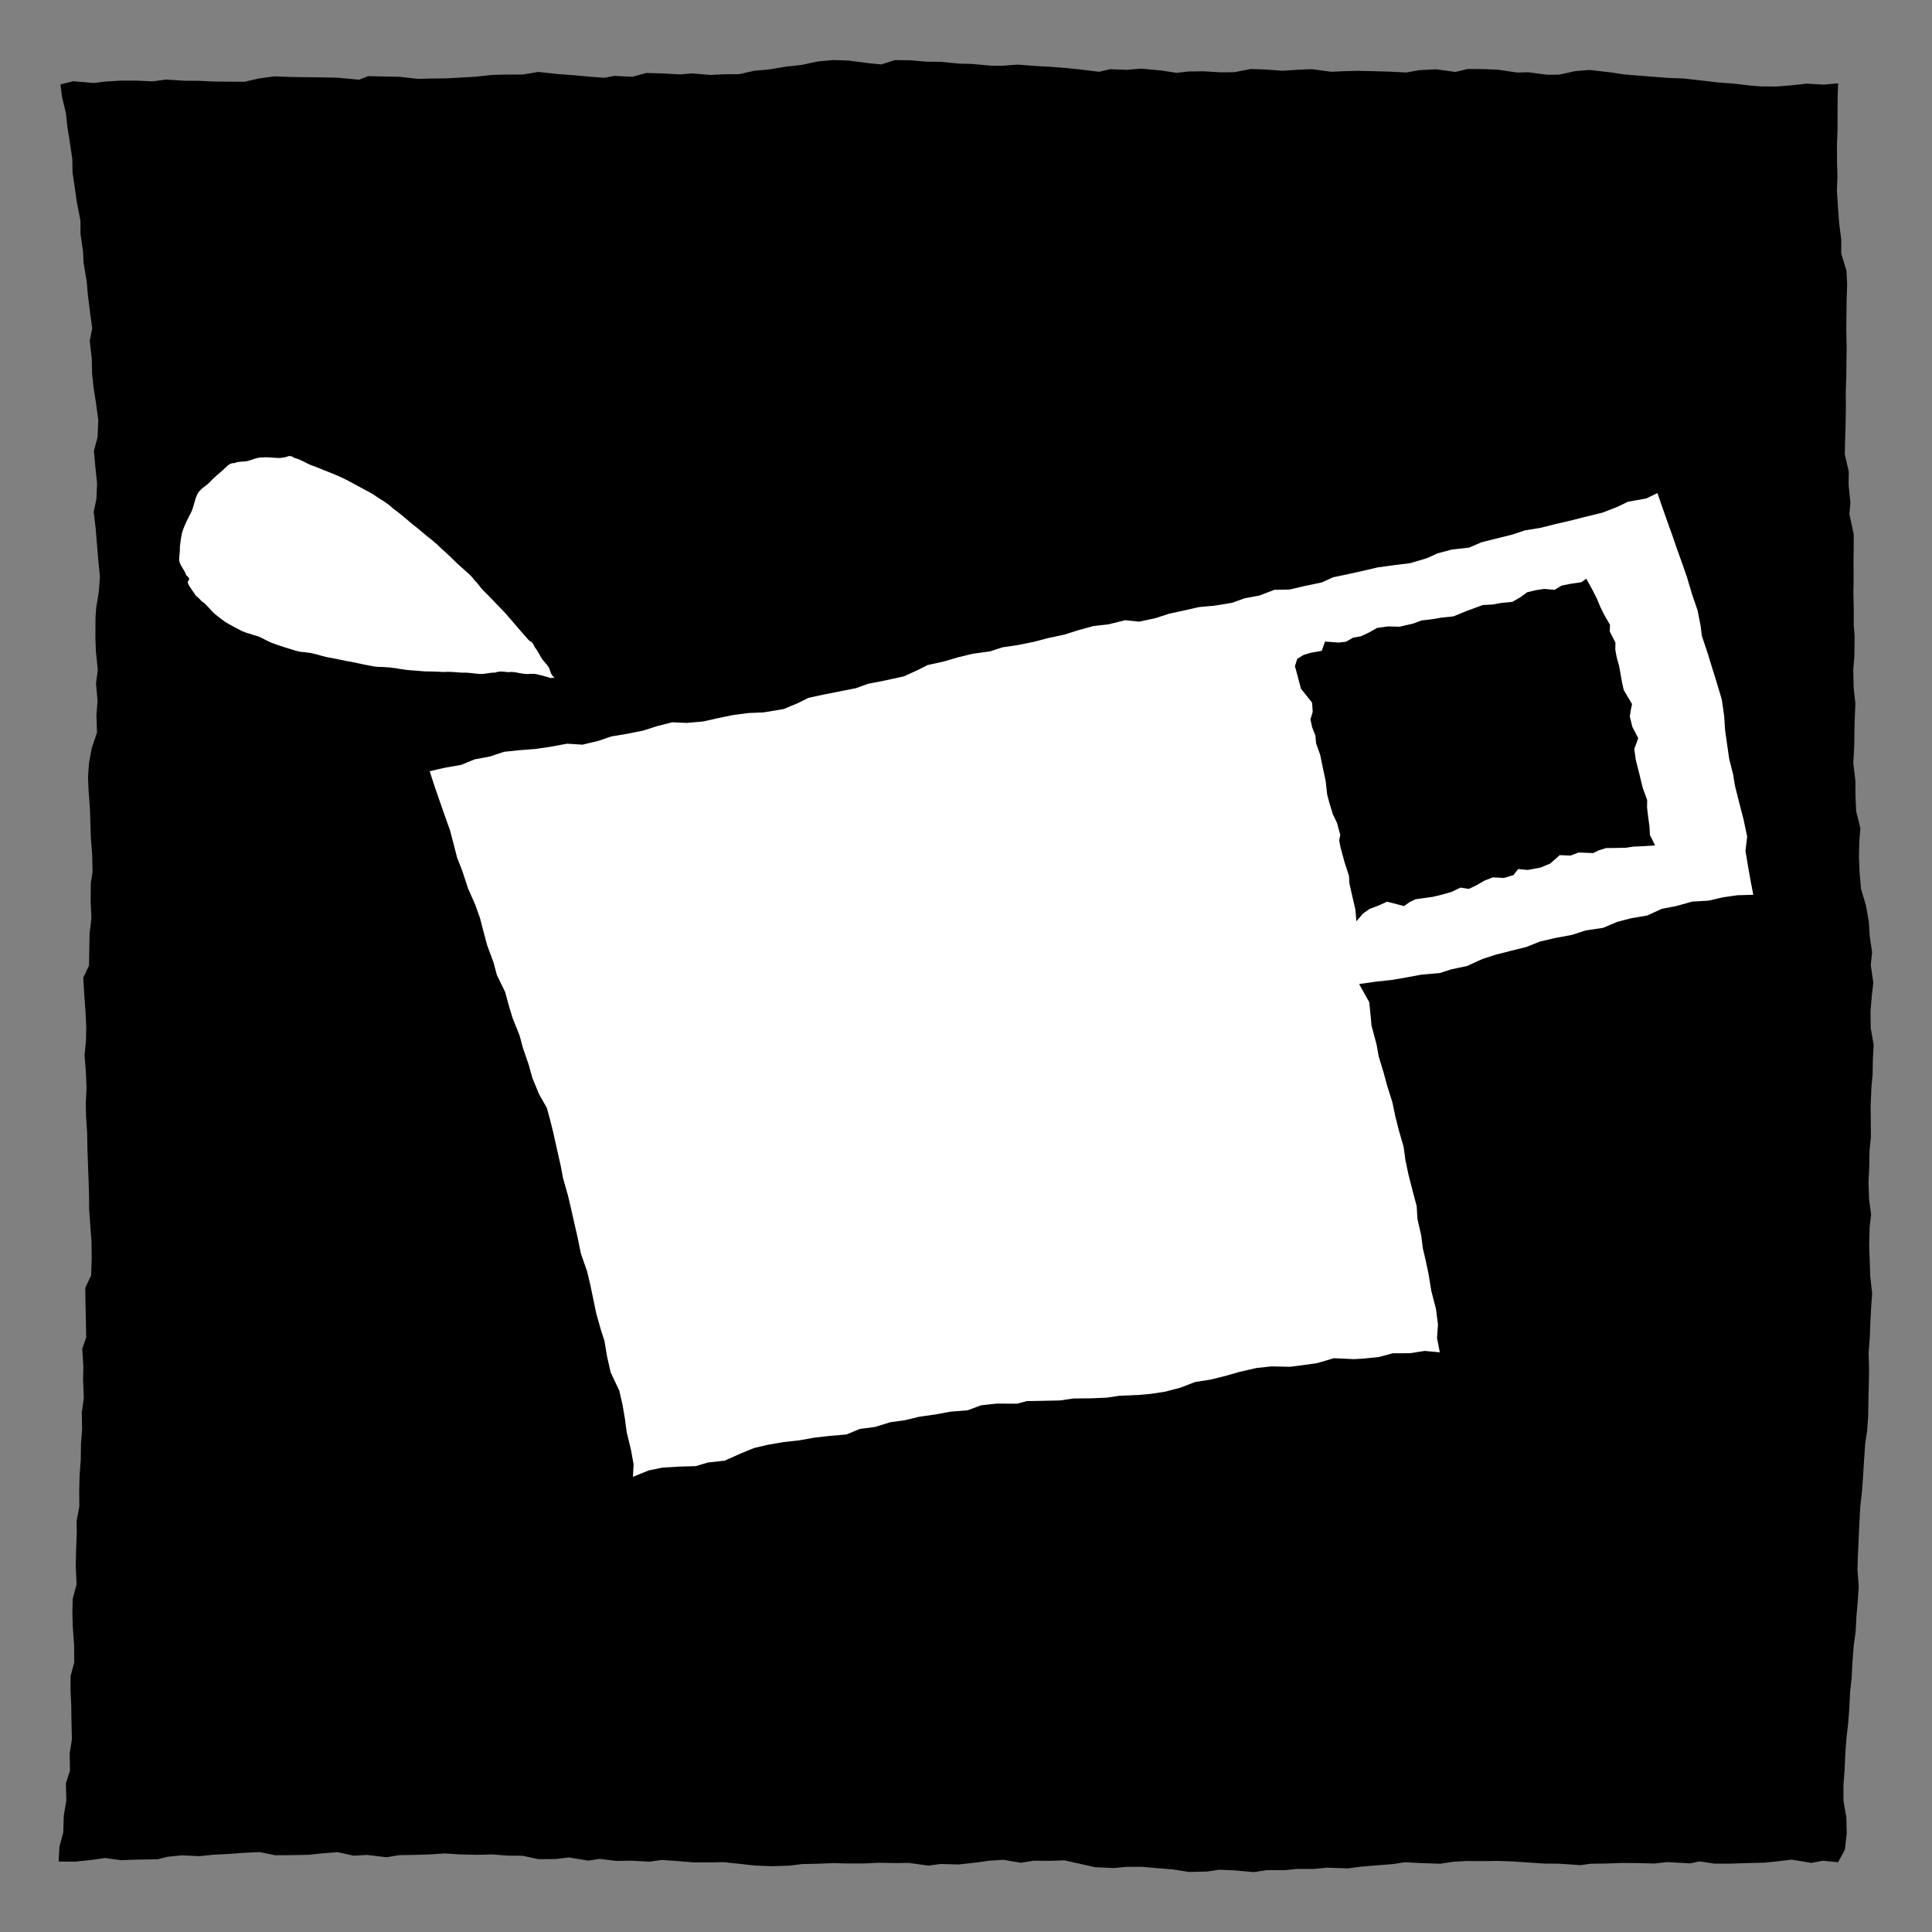 <?xml version="1.0" encoding="UTF-8" standalone="no"?>
<!-- Created with Inkscape (http://www.inkscape.org/) -->

<svg
   width="500"
   height="500"
   viewBox="0 0 132.292 132.292"
   version="1.1"
   id="svg17208"
   sodipodi:docname="small-logo.svg"
   inkscape:version="1.2.2 (b0a8486541, 2022-12-01)"
   inkscape:export-filename="small-logo-avatar.png"
   inkscape:export-xdpi="96"
   inkscape:export-ydpi="96"
   xmlns:inkscape="http://www.inkscape.org/namespaces/inkscape"
   xmlns:sodipodi="http://sodipodi.sourceforge.net/DTD/sodipodi-0.dtd"
   xmlns="http://www.w3.org/2000/svg"
   xmlns:svg="http://www.w3.org/2000/svg">
  <rect x="0" y="0" width="132.292" height="132.292" fill="#808080" stroke="none"/>
  <sodipodi:namedview
     id="namedview17210"
     pagecolor="#ffffff"
     bordercolor="#000000"
     borderopacity="0.25"
     inkscape:showpageshadow="2"
     inkscape:pageopacity="0.0"
     inkscape:pagecheckerboard="0"
     inkscape:deskcolor="#d1d1d1"
     inkscape:document-units="px"
     showgrid="false"
     inkscape:zoom="1.2938725"
     inkscape:cx="-125.97841"
     inkscape:cy="159.59842"
     inkscape:window-width="3774"
     inkscape:window-height="2091"
     inkscape:window-x="66"
     inkscape:window-y="32"
     inkscape:window-maximized="1"
     inkscape:current-layer="layer1" />
  <defs
     id="defs17205" />
  <g
     inkscape:label="Layer 1"
     inkscape:groupmode="layer"
     id="layer1"
     transform="translate(-45.115,-105.3)">
    <g
       id="g7828-6-4"
       transform="matrix(1.638,0,0,1.638,-159.71,-198.919)">
      <g
         id="g10378-7-2-3"
         transform="rotate(15,-238.646,380.018)">
        <g
           id="g9516-8-1-3" />
        <path
           id="rect1006-7-1-7-3"
           transform="rotate(-15)"
           d="m 37.35,114.539 0.532,-0.131 0.867,0.073 0.438,-0.057 0.647,-0.041 0.675,-0.002 0.693,0.032 0.561,-0.077 0.775,0.051 0.561,0.001 0.691,0.033 0.608,0.004 0.649,0.004 0.605,-0.14 0.645,-0.086 0.766,0.028 0.567,0.007 0.649,0.008 0.654,0.013 0.899,0.084 0.385,-0.15 0.662,0.016 0.634,0.011 0.787,0.089 0.498,-0.015 0.648,-0.007 0.633,-0.033 0.634,-0.037 0.678,-0.074 0.627,-0.015 0.657,-0.002 0.647,-0.108 0.816,0.088 0.516,0.037 0.677,0.061 0.742,0.059 0.442,-0.081 0.743,0.039 0.581,-0.16 0.676,0.021 0.752,0.04 0.492,-0.043 0.754,0.066 0.549,-0.028 0.662,-0.006 0.621,-0.141 0.654,-0.059 0.65,-0.111 0.678,-0.074 0.679,-0.145 0.638,-0.059 0.64,0.02 0.881,0.115 0.5,0.048 0.569,-0.181 0.628,0.007 0.7,0.06 0.589,0.005 0.775,0.075 0.524,0.013 0.776,0.072 0.509,0.004 0.619,-0.049 0.75,0.059 0.595,0.031 0.667,0.051 0.672,0.07 0.731,0.09 0.463,-0.108 0.692,0.028 0.602,-0.052 0.846,0.078 0.632,0.099 0.504,-0.057 0.617,-0.009 0.759,0.045 0.54,-0.008 0.686,-0.133 0.63,0.023 0.688,0.051 0.586,-0.038 0.635,-0.029 0.831,0.11 0.467,-0.023 0.639,-0.017 0.67,0.015 0.656,0.019 0.69,0.036 0.556,-0.098 0.7,-0.036 0.807,0.111 0.5,-0.123 0.63,0.003 0.644,0.025 0.809,0.12 0.457,-0.013 0.785,0.104 0.51,-0.003 0.679,-0.149 0.597,-0.048 0.89,0.104 0.56,0.085 0.552,0.044 0.672,0.053 0.618,0.047 0.623,0.024 0.792,0.087 0.636,0.077 0.671,0.05 0.709,0.083 0.47,0.036 0.628,0.002 0.605,-0.048 0.644,-0.071 0.717,0.041 0.601,-0.054 -0.023,0.543 -0.003,0.738 -0.002,0.655 -0.022,0.586 3.2e-4,0.71 0.018,0.662 -0.022,0.603 0.047,0.716 0.048,0.65 0.088,0.671 -0.002,0.576 0.22,0.727 0.027,0.595 -0.021,0.596 -0.009,0.665 -0.005,0.651 0.015,0.667 -0.01,0.617 -0.005,0.63 -0.022,0.593 0.004,0.732 -0.011,0.634 -0.018,0.606 -0.017,0.679 0.167,0.726 -0.007,0.558 0.076,0.741 -0.042,0.482 0.179,0.844 3.6e-4,0.555 -0.008,0.642 0.004,0.652 -0.009,0.64 0.017,0.674 -0.004,0.626 0.038,0.448 -0.01,0.844 -0.046,0.583 0.015,0.73 0.073,0.68 -0.024,0.574 -0.016,0.623 -0.009,0.62 -0.039,0.671 0.088,0.732 0.003,0.613 0.031,0.679 0.175,0.693 -0.042,0.521 -0.018,0.687 0.029,0.671 0.058,0.668 0.203,0.68 0.12,0.669 0.041,0.62 0.099,0.682 -0.056,0.528 0.107,0.739 -0.059,0.503 -0.06,0.697 0.011,0.705 0.123,0.687 -0.034,0.591 -0.012,0.68 -0.046,0.47 -0.036,0.801 0.006,0.68 0.005,0.646 -0.058,0.572 -0.012,0.705 -0.031,0.626 0.027,0.693 0.083,0.637 -0.062,0.542 -0.019,0.738 0.025,0.684 0.02,0.619 0.08,0.71 -0.04,0.55 -0.033,0.616 -0.022,0.61 -0.053,0.727 0.019,0.687 -0.011,0.637 -0.013,0.494 -0.013,0.806 -0.043,0.619 -0.082,0.534 -0.047,0.689 -0.043,0.708 -0.048,0.633 -0.068,0.617 -0.038,0.678 -0.029,0.647 -0.03,0.644 -0.021,0.651 0.053,0.708 -0.034,0.528 -0.059,0.694 -0.035,0.661 -0.081,0.585 -0.052,0.683 -0.034,0.657 -0.064,0.579 -0.035,0.705 -0.047,0.635 -0.071,0.606 -0.049,0.674 -0.029,0.662 -0.048,0.627 0.001,0.661 0.119,0.691 0.018,0.669 -0.079,0.685 -0.282,0.522 -0.638,-0.061 -0.485,0.089 -0.81,-0.134 -0.573,0.065 -0.533,0.058 -0.817,0.022 -0.618,0.02 -0.699,9.1e-4 -0.627,-0.095 -0.372,0.085 -0.972,-0.055 -0.535,0.061 -0.742,-0.02 -0.637,-0.004 -0.614,0.023 -0.66,0.008 -0.444,0.061 -0.892,-0.062 -0.624,-0.005 -0.638,-0.042 -0.661,-0.046 -0.642,-0.023 -0.619,0.01 -0.676,-0.006 -0.554,0.031 -0.555,0.083 -0.828,-0.028 -0.659,-0.033 -0.456,0.073 -0.699,0.056 -0.685,0.056 -0.521,0.073 -0.878,-0.032 -0.56,0.054 -0.71,-1.5e-4 -0.496,0.049 -0.777,0.003 -0.518,0.08 -0.836,-0.075 -0.627,-0.024 -0.495,0.076 -0.752,0.017 -0.66,-0.105 -0.68,-0.055 -0.62,-0.055 -0.654,-9e-5 -0.527,0.052 -0.789,-0.036 -0.643,-0.145 -0.644,-0.143 -0.569,0.022 -0.715,-0.005 -0.529,0.085 -0.741,-0.124 -0.616,0.042 -0.532,0.075 -0.699,0.079 -0.772,-0.02 -0.501,0.068 -0.829,-0.115 -0.573,0.008 -0.679,-0.013 -0.607,0.03 -0.675,3.4e-4 -0.654,-0.015 -0.61,0.025 -0.642,0.014 -0.549,0.066 -0.715,0.024 -0.724,-0.028 -0.672,-0.074 -0.637,-0.069 -0.595,0.012 -0.672,-0.001 -0.652,-0.056 -0.666,-0.046 -0.508,0.072 -0.785,-0.042 -0.599,0.011 -0.704,-0.085 -0.47,0.072 -0.823,-0.133 -0.526,0.066 -0.733,0.007 -0.675,-0.143 -0.629,-0.006 -0.63,-0.049 -0.65,0.016 -0.677,-0.016 -0.665,-0.042 -0.571,0.039 -0.677,0.022 -0.657,0.011 -0.519,0.088 -0.822,-0.097 -0.563,0.03 -0.67,-0.147 -0.638,0.051 -0.567,0.061 -0.755,0.014 -0.651,0.003 -0.648,-0.131 -0.647,0.03 -0.628,0.047 -0.657,0.033 -0.584,0.061 -0.732,-0.036 -0.59,0.06 -0.422,0.105 -0.904,0.015 -0.636,0.024 -0.655,-0.092 -0.616,0.087 -0.64,0.066 -0.689,-0.005 0.035,-0.625 0.158,-0.591 0.023,-0.706 0.106,-0.634 -0.02,-0.707 0.171,-0.539 -0.01,-0.733 0.091,-0.568 -0.019,-0.83 -0.006,-0.539 -0.033,-0.718 0.004,-0.564 0.153,-0.567 -0.006,-0.736 -0.055,-0.758 -0.017,-0.567 0.013,-0.599 0.162,-0.602 -0.035,-0.777 0.013,-0.571 0.03,-0.838 -0.006,-0.466 0.113,-0.604 -0.004,-0.688 0.016,-0.624 0.048,-0.634 0.009,-0.667 0.047,-0.616 -0.012,-0.699 0.084,-0.615 -0.031,-0.76 0.013,-0.543 -0.046,-0.751 0.164,-0.479 -0.015,-0.738 -0.014,-0.647 -0.011,-0.682 0.246,-0.522 0.023,-0.706 -0.007,-0.681 -0.052,-0.717 -0.049,-0.692 -0.002,-0.523 -0.02,-0.66 -0.024,-0.655 -0.025,-0.649 -0.01,-0.663 -0.046,-0.715 -0.012,-0.542 0.033,-0.628 -0.031,-0.686 -0.054,-0.695 0.058,-0.55 0.014,-0.646 -0.037,-0.7 -0.049,-0.666 -0.041,-0.671 0.241,-0.501 0.013,-0.721 0.013,-0.634 0.075,-0.625 -0.032,-0.733 0.008,-0.753 0.073,-0.451 -0.015,-0.699 -0.054,-0.705 -0.022,-0.637 -0.019,-0.605 -0.055,-0.737 -0.025,-0.563 0.04,-0.6 0.115,-0.63 0.22,-0.65 -0.023,-0.721 0.044,-0.608 -0.062,-0.739 0.075,-0.555 -0.08,-0.764 -0.021,-0.577 0.004,-0.845 0.03,-0.415 0.107,-0.658 0.049,-0.636 -0.076,-0.765 -0.05,-0.611 -0.053,-0.647 -0.083,-0.681 0.114,-0.539 0.028,-0.651 -0.076,-0.746 -0.057,-0.622 0.153,-0.56 0.032,-0.718 -0.1,-0.739 -0.102,-0.65 -0.06,-0.578 -0.01,-0.603 -0.087,-0.742 0.103,-0.538 -0.097,-0.727 -0.085,-0.68 -0.05,-0.563 -0.128,-0.765 -0.026,-0.498 -0.102,-0.695 -0.003,-0.57 -0.158,-0.808 -0.075,-0.544 -0.098,-0.666 -0.009,-0.545 -0.125,-0.856 -0.077,-0.456 -0.065,-0.613 -0.164,-0.683 z"
           style="fill:#000000;stroke-width:1.041;stroke-linecap:round;stroke-linejoin:round;stroke-miterlimit:12" />
        <g
           id="g14824-8-8"
           transform="matrix(1.095,0,0,1.095,-11.948,-12.906)">
          <g
             id="g15575-5-6">
            <path
               id="path12776-7-0"
               style="fill:#ffffff;stroke-width:1.647;stroke-linecap:round;stroke-linejoin:round;stroke-miterlimit:12"
               d="m 133.858,103.287 -0.355,0.307 -0.648,0.305 -0.336,0.291 -0.489,0.358 -0.609,0.335 -0.504,0.283 -0.519,0.275 -0.5,0.279 -0.553,0.25 -0.443,0.291 -0.536,0.295 -0.506,0.281 -0.409,0.322 -0.624,0.246 -0.484,0.279 -0.348,0.286 -0.568,0.348 -0.608,0.246 -0.535,0.225 -0.509,0.272 -0.514,0.267 -0.526,0.266 -0.368,0.303 -0.613,0.31 -0.504,0.27 -0.564,0.164 -0.484,0.352 -0.536,0.258 -0.404,0.283 -0.636,0.287 -0.545,0.199 -0.513,0.27 -0.529,0.273 -0.463,0.301 -0.562,0.286 -0.526,0.084 -0.567,0.314 -0.556,0.22 -0.504,0.296 -0.482,0.308 -0.564,0.286 -0.493,0.282 -0.549,0.272 -0.541,0.234 -0.414,0.269 -0.632,0.268 -0.507,0.278 -0.483,0.294 -0.552,0.286 -0.31,0.278 -0.453,0.373 -0.699,0.361 -0.539,0.262 -0.417,0.289 -0.605,0.297 -0.529,0.26 -0.516,0.266 -0.34,0.3 -0.467,0.36 -0.701,0.318 -0.553,0.174 -0.545,0.224 -0.527,0.265 -0.516,0.27 -0.589,0.215 -0.541,0.12 -0.524,0.292 -0.468,0.303 -0.575,0.283 -0.544,0.247 -0.435,0.293 -0.548,0.296 -0.575,0.115 -0.581,0.277 -0.536,0.231 -0.584,0.206 -0.548,0.21 -0.466,0.309 -0.542,0.26 -0.436,0.333 -0.593,0.276 -0.509,0.271 0.339,0.523 0.34,0.501 0.329,0.483 0.331,0.481 0.246,0.431 0.278,0.494 0.315,0.427 0.398,0.608 0.415,0.514 0.312,0.451 0.253,0.447 0.283,0.49 0.407,0.575 0.245,0.427 0.477,0.55 0.239,0.413 0.276,0.449 0.448,0.6 0.246,0.427 0.364,0.538 0.275,0.465 0.404,0.529 0.431,0.441 0.259,0.446 0.209,0.378 0.323,0.62 0.277,0.525 0.215,0.448 0.364,0.61 0.233,0.436 0.294,0.559 0.216,0.406 0.304,0.606 0.401,0.59 0.249,0.459 0.251,0.499 0.259,0.513 0.336,0.563 0.232,0.358 0.254,0.557 0.289,0.546 0.497,0.587 0.253,0.477 0.235,0.511 0.195,0.468 0.339,0.624 0.234,0.497 0.098,0.464 0.52,-0.393 0.477,-0.238 0.617,-0.205 0.595,-0.178 0.413,-0.253 0.599,-0.234 0.516,-0.419 0.444,-0.338 0.478,-0.256 0.55,-0.254 0.573,-0.224 0.502,-0.236 0.569,-0.226 0.604,-0.217 0.437,-0.337 0.54,-0.222 0.511,-0.322 0.532,-0.226 0.498,-0.271 0.567,-0.241 0.517,-0.247 0.628,-0.224 0.441,-0.314 0.558,-0.218 0.757,-0.199 0.329,-0.19 0.688,-0.198 0.533,-0.155 0.469,-0.203 0.672,-0.188 0.554,-0.173 0.453,-0.198 0.705,-0.221 0.433,-0.158 0.515,-0.227 0.518,-0.296 0.477,-0.349 0.546,-0.242 0.5,-0.275 0.511,-0.306 0.569,-0.301 0.536,-0.207 0.701,-0.173 0.423,-0.174 0.535,-0.228 0.565,-0.345 0.75,-0.164 0.356,-0.118 0.532,-0.201 0.491,-0.283 0.621,-0.167 0.528,-0.233 0.571,-0.098 -0.245,-0.501 -0.097,-0.503 -0.227,-0.555 -0.354,-0.626 -0.259,-0.576 -0.253,-0.5 -0.216,-0.401 -0.195,-0.475 -0.293,-0.552 -0.157,-0.47 -0.339,-0.592 -0.276,-0.491 -0.247,-0.486 -0.21,-0.497 -0.345,-0.571 -0.261,-0.47 -0.246,-0.486 -0.367,-0.577 -0.248,-0.429 -0.341,-0.547 -0.197,-0.419 -0.375,-0.652 -0.122,-0.332 -0.191,-0.504 -0.553,-0.572 0.586,-0.25 0.61,-0.237 0.476,-0.221 0.535,-0.255 0.658,-0.238 0.389,-0.252 0.546,-0.278 0.497,-0.409 0.441,-0.287 0.54,-0.303 0.52,-0.287 0.456,-0.341 0.544,-0.288 0.559,-0.267 0.47,-0.303 0.613,-0.266 0.473,-0.367 0.47,-0.266 0.562,-0.257 0.472,-0.391 0.516,-0.251 0.529,-0.314 0.592,-0.197 0.517,-0.273 0.506,-0.216 0.576,-0.171 -0.239,-0.492 -0.254,-0.545 -0.228,-0.502 -0.08,-0.546 -0.304,-0.6 -0.305,-0.538 -0.352,-0.632 -0.169,-0.38 -0.297,-0.531 -0.209,-0.486 -0.233,-0.55 -0.176,-0.518 -0.244,-0.569 -0.431,-0.698 -0.246,-0.387 -0.3,-0.479 -0.388,-0.588 -0.151,-0.368 -0.256,-0.524 -0.374,-0.557 -0.343,-0.559 -0.288,-0.425 -0.365,-0.527 -0.309,-0.459 -0.318,-0.457 -0.327,-0.477 z m -1.778,3.858 0.326,0.34 0.275,0.307 0.18,0.237 0.22,0.253 0.33,0.331 0.057,0.249 0.321,0.355 0.06,0.252 0.123,0.264 0.177,0.299 0.099,0.208 0.189,0.407 0.127,0.238 0.442,0.431 0.014,0.229 0.028,0.254 0.198,0.36 0.324,0.353 -0.012,0.182 -0.026,0.255 0.161,0.383 0.252,0.451 0.279,0.511 0.29,0.416 0.068,0.271 0.134,0.337 0.146,0.347 0.099,0.305 0.293,0.333 -0.389,0.132 -0.398,0.126 -0.267,0.116 -0.344,0.1 -0.38,0.106 -0.247,0.154 -0.183,0.16 -0.549,0.125 -0.253,0.188 -0.41,0.093 -0.271,0.407 -0.316,0.242 -0.448,0.214 -0.362,0.06 -0.115,0.273 -0.32,0.196 -0.418,0.09 -0.276,0.203 -0.247,0.247 -0.242,0.21 -0.325,0.036 -0.29,0.249 -0.352,0.21 -0.297,0.159 -0.325,0.137 -0.282,0.121 -0.183,0.157 -0.17,0.205 -0.671,0.006 -0.264,0.22 -0.302,0.216 -0.202,0.238 -0.169,0.353 -0.149,-0.418 -0.245,-0.46 -0.238,-0.454 -0.09,-0.273 -0.301,-0.463 -0.297,-0.512 -0.114,-0.238 -0.012,-0.207 -0.244,-0.417 -0.237,-0.277 -0.25,-0.401 -0.153,-0.27 -0.188,-0.48 -0.205,-0.402 -0.254,-0.505 -0.268,-0.389 -0.097,-0.273 -0.205,-0.279 -0.142,-0.276 0.01,-0.297 -0.113,-0.334 -0.548,-0.404 -0.269,-0.469 -0.177,-0.303 0.013,-0.293 0.195,-0.208 0.259,-0.157 0.369,-0.172 0.031,-0.374 0.517,-0.1 0.256,-0.101 0.226,-0.225 0.273,-0.123 0.264,-0.225 0.248,-0.244 0.381,-0.161 0.432,-0.104 0.483,-0.256 0.271,-0.195 0.354,-0.139 0.378,-0.172 0.403,-0.153 0.404,-0.307 0.28,-0.2 0.286,-0.201 0.368,-0.121 0.288,-0.138 0.401,-0.15 0.239,-0.235 0.213,-0.264 0.288,-0.159 0.307,-0.135 0.392,-0.068 0.219,-0.226 0.311,-0.154 0.391,-0.17 z"
               sodipodi:nodetypes="ccccccccccccccccccccccccccccccccccccccccccccccccccccccccccccccccccccccccc" />
            <path
               style="fill:#ffffff;stroke-width:1.102;stroke-linecap:round;stroke-linejoin:round;stroke-miterlimit:12"
               d="m 95.021,121.013 c 0,0 -0.129,-0.097 -0.158,-0.119 -0.07,-0.081 -0.077,-0.118 -0.1,-0.135 -0.077,-0.119 -0.018,-0.048 -0.07,-0.086 -0.024,-0.051 -0.173,-0.137 -0.302,-0.227 -0.085,-0.071 -0.285,-0.299 -0.419,-0.391 -0.152,-0.204 -0.191,-0.131 -0.298,-0.203 -0.141,-0.096 -0.317,-0.213 -0.483,-0.321 -0.173,-0.115 -0.283,-0.204 -0.457,-0.313 -0.148,-0.113 -0.362,-0.231 -0.567,-0.356 -0.176,-0.112 -0.409,-0.246 -0.623,-0.37 -0.207,-0.12 -0.247,-0.195 -0.463,-0.315 -0.095,-0.103 -0.477,-0.274 -0.756,-0.418 -0.185,-0.107 -0.535,-0.302 -0.787,-0.424 -0.258,-0.155 -0.455,-0.224 -0.675,-0.323 -0.252,-0.121 -0.395,-0.19 -0.628,-0.286 -0.196,-0.094 -0.588,-0.282 -0.852,-0.379 -0.279,-0.15 -0.461,-0.185 -0.677,-0.255 -0.259,-0.105 -0.393,-0.113 -0.621,-0.174 -0.196,-0.041 -0.528,-0.132 -0.787,-0.183 -0.235,-0.046 -0.445,-0.071 -0.674,-0.099 -0.214,-0.016 -0.468,-0.069 -0.695,-0.076 -0.219,-0.029 -0.475,-0.116 -0.684,-0.101 -0.244,-0.099 -0.264,0.069 -0.453,0.109 -0.101,0.077 -0.492,0.096 -0.712,0.185 -0.199,0.046 -0.32,0.157 -0.476,0.251 -0.146,0.103 -0.374,0.116 -0.518,0.239 -0.21,0.037 -0.274,0.272 -0.397,0.434 -0.11,0.158 -0.227,0.328 -0.325,0.514 -0.099,0.186 -0.239,0.282 -0.316,0.495 -0.08,0.222 -0.017,0.574 -0.074,0.819 -0.057,0.244 -0.101,0.469 -0.121,0.688 -0.027,0.215 0.029,0.455 0.045,0.651 0.065,0.207 0.066,0.363 0.109,0.523 0.065,0.175 0.334,0.339 0.404,0.481 0.284,0.128 0.081,0.18 0.145,0.273 0.067,0.116 0.292,0.269 0.413,0.385 0.19,0.102 0.164,0.076 0.281,0.16 0.117,0.005 0.425,0.247 0.617,0.338 0.225,0.095 0.285,0.126 0.439,0.181 0.183,0.064 0.518,0.127 0.723,0.177 0.299,0.042 0.306,0.004 0.48,0.035 0.203,-0.031 0.491,0.08 0.735,0.105 0.247,0.031 0.673,0.04 0.906,0.05 0.391,0.009 0.297,-0.04 0.471,-0.038 0.217,-0.05 0.52,-0.02 0.789,-0.029 0.245,-0.028 0.501,-0.034 0.76,-0.052 0.245,-0.029 0.658,-0.035 0.918,-0.06 0.348,-0.015 0.393,-0.074 0.602,-0.099 0.233,-0.061 0.518,-0.068 0.774,-0.105 0.246,-0.038 0.475,-0.091 0.716,-0.13 0.227,-0.057 0.446,-0.115 0.682,-0.158 0.201,-0.077 0.468,-0.116 0.697,-0.161 0.209,-0.07 0.438,-0.082 0.643,-0.123 0.207,-0.038 0.382,-0.165 0.568,-0.204 0.172,-0.123 0.335,-0.118 0.503,-0.151 0.147,-0.078 0.402,-0.063 0.557,-0.089 0.185,-0.02 0.218,-0.065 0.325,-0.081 0.107,-0.045 0.272,-0.026 0.375,-0.037 0.108,10e-5 0.227,0.01 0.289,0.004 0.105,0.022 0.07,-0.015 0.09,-0.021 0.045,-0.013 0.111,-0.005 0.111,-0.005 z"
               id="path13662-4-4" />
          </g>
        </g>
      </g>
    </g>
  </g>
</svg>
